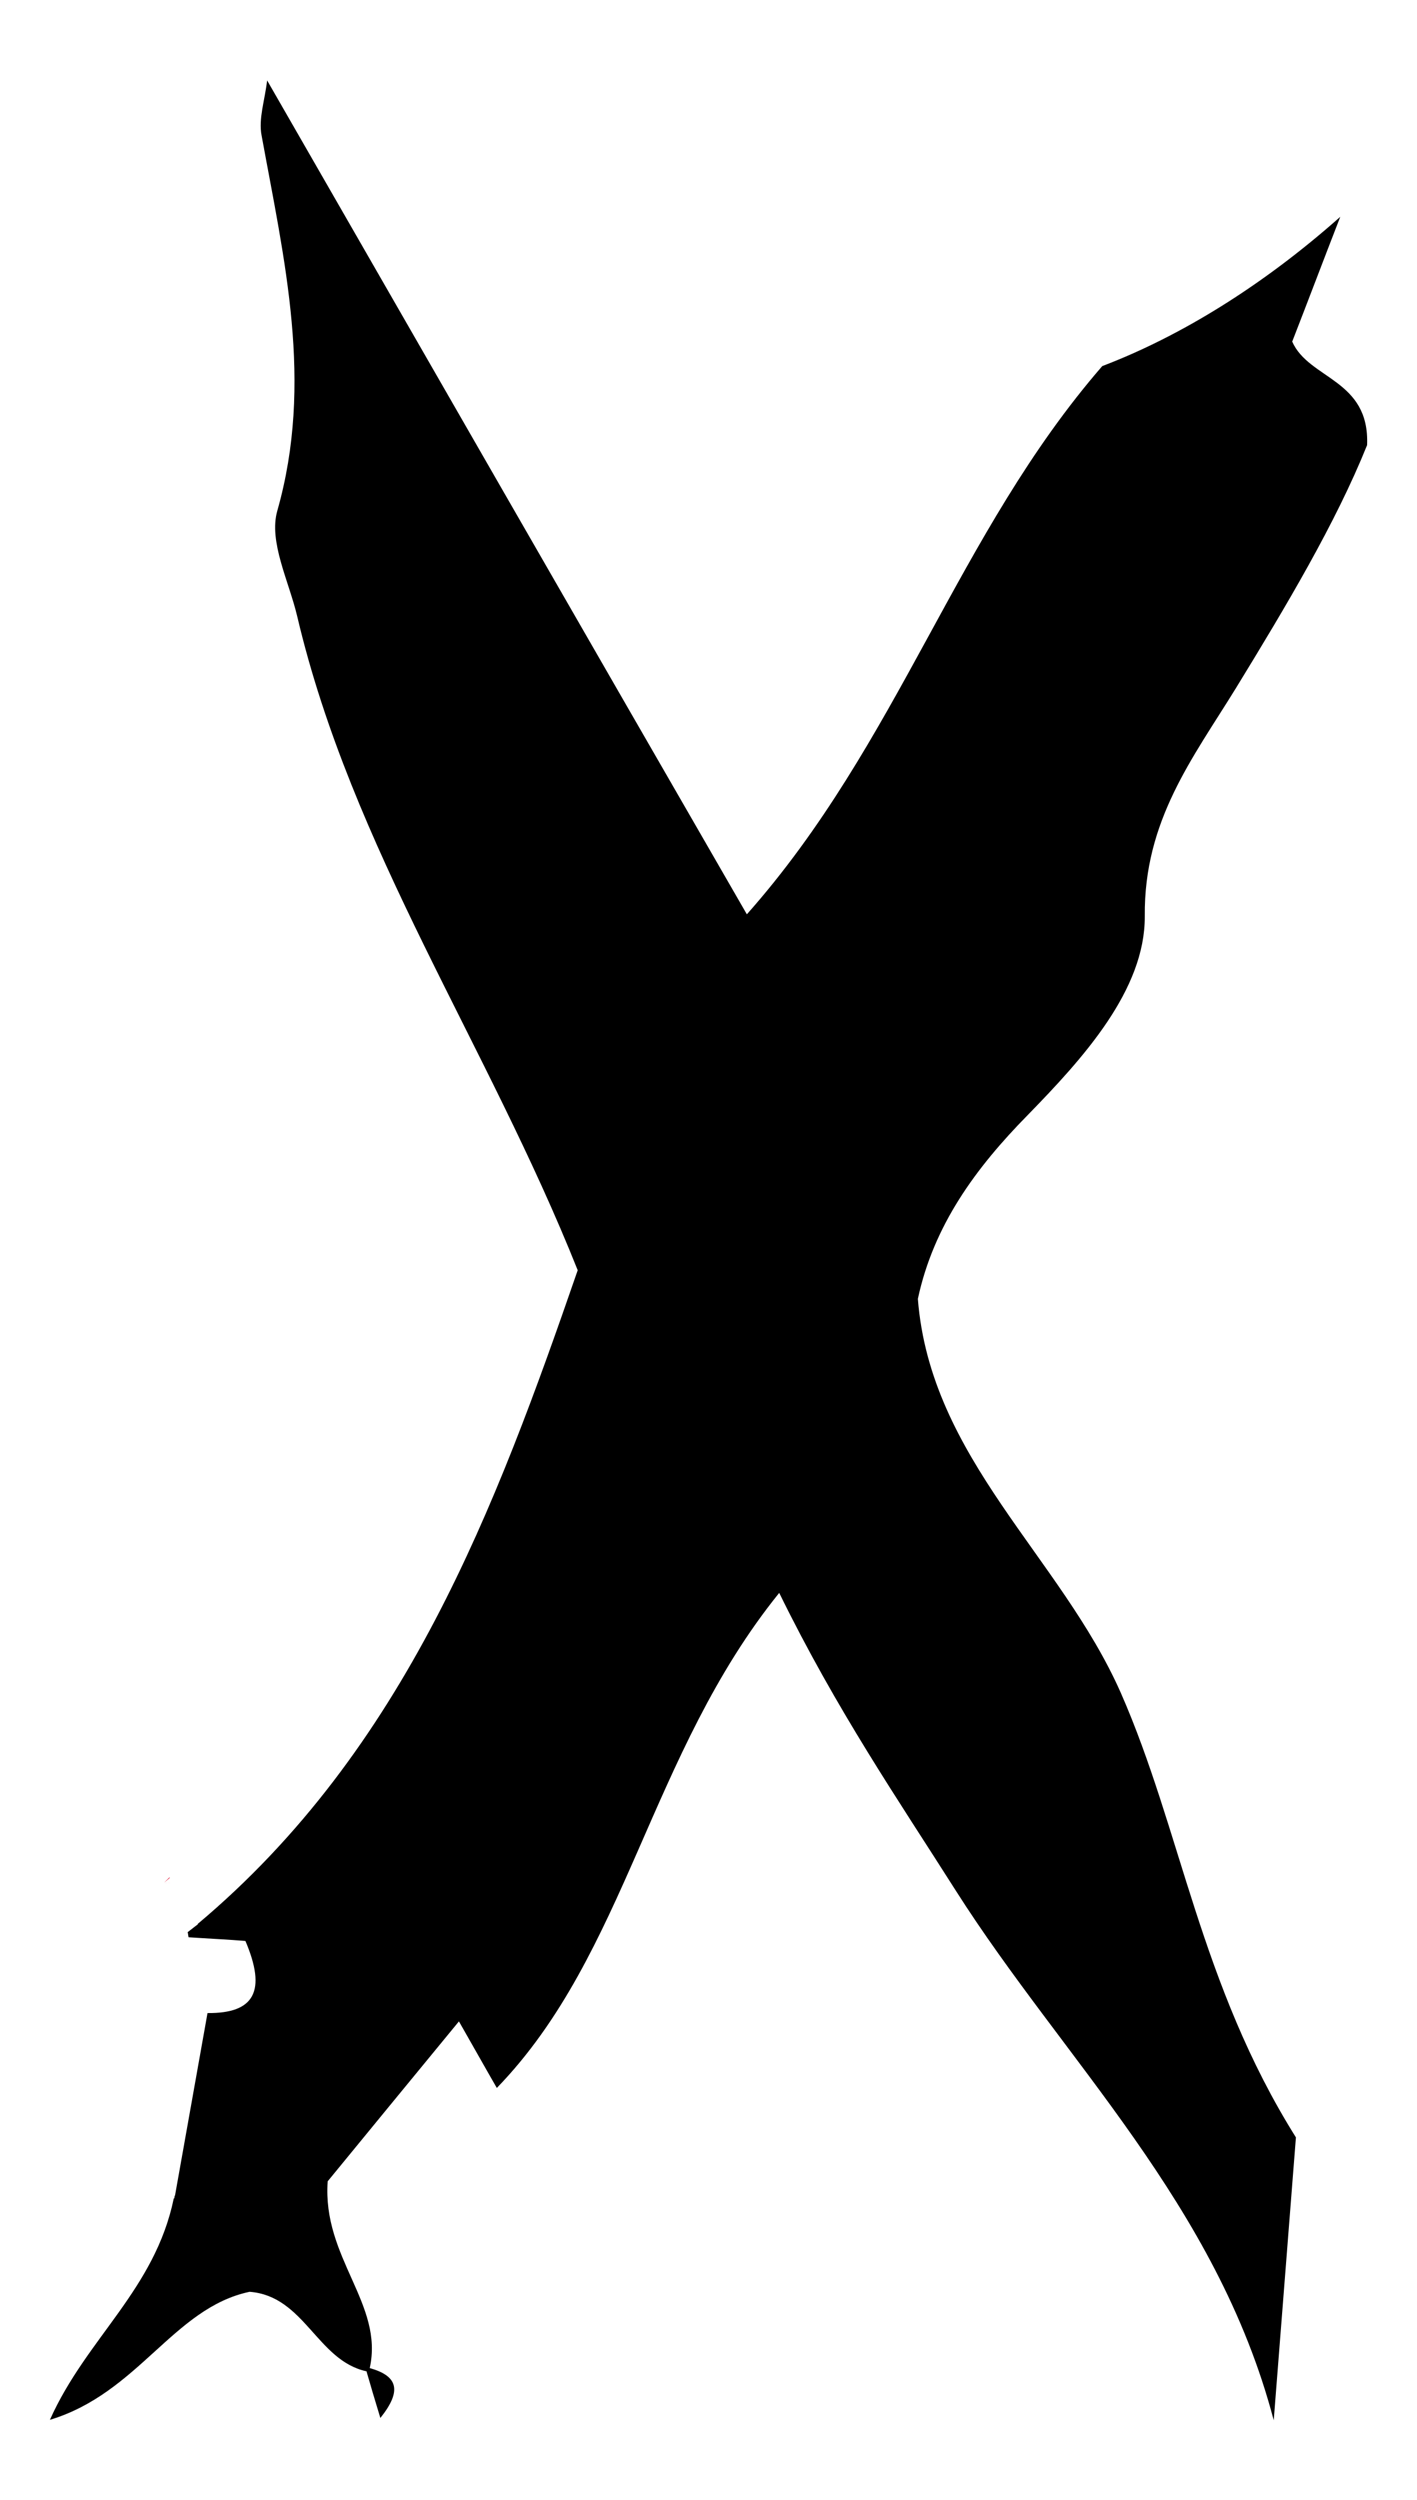 <?xml version="1.0" encoding="utf-8"?>
<!-- Generator: Adobe Illustrator 25.2.3, SVG Export Plug-In . SVG Version: 6.00 Build 0)  -->
<svg version="1.1" id="Layer_1" xmlns="http://www.w3.org/2000/svg" xmlns:xlink="http://www.w3.org/1999/xlink" x="0px" y="0px"
	 viewBox="0 0 30.66 54.09" style="enable-background:new 0 0 30.66 54.09;" xml:space="preserve">
<style type="text/css">
	.st0{fill:#E11D3F;}
</style>
<path class="st0" d="M3.69,40.74L3.69,40.74c-0.04,0-0.09-0.01-0.13-0.01L3.69,40.74z"/>
<path class="st0" d="M3.55,40.73l0.12-0.1c0-0.01,0-0.01,0-0.02L3.55,40.73z"/>
<g>
	<path d="M24.25,36.62c-1.3-2.94-4.12-5.07-4.39-8.52c0.34-1.59,1.25-2.83,2.37-3.97c1.2-1.23,2.55-2.71,2.54-4.31
		c-0.02-2.07,1.04-3.42,1.97-4.93c1.09-1.78,2.16-3.57,2.84-5.26c0.06-1.43-1.26-1.42-1.62-2.24c0.35-0.9,0.69-1.8,1.04-2.7
		c-1.69,1.5-3.47,2.59-5.15,3.23c-3.14,3.62-4.4,8.15-7.69,11.86C12.52,13.47,9.17,7.64,5.78,1.74C5.73,2.17,5.59,2.57,5.66,2.93
		C6.15,5.62,6.79,8.27,6,11.05c-0.19,0.67,0.25,1.52,0.43,2.28c1.18,5.02,4.12,9.26,6.07,14.15c-1.77,5.12-3.73,10.37-8.22,14.14
		l0,0.01L4.06,41.8c0.01,0.03,0.01,0.07,0.02,0.11c0.44,0.03,0.87,0.05,1.23,0.08c0.46,1.08,0.2,1.57-0.82,1.56l-0.7,3.93
		c0,0,0,0,0,0c0,0.01,0,0.02-0.01,0.02l-0.01,0.06l-0.01,0c-0.41,1.98-1.89,3.02-2.68,4.79c1.92-0.58,2.67-2.42,4.32-2.77
		c1.19,0.09,1.46,1.49,2.53,1.72c0.09,0.31,0.18,0.62,0.3,1.01C8.71,51.71,8.6,51.4,8,51.23c0.31-1.39-1.03-2.38-0.91-4.04
		c0.81-0.99,1.78-2.17,2.84-3.46c0.36,0.63,0.6,1.06,0.82,1.44c2.81-2.9,3.3-7.23,6.11-10.71c1.25,2.55,2.57,4.47,3.82,6.44
		c2.34,3.68,5.65,6.78,6.88,11.46l0.48-6.12C25.96,42.92,25.56,39.6,24.25,36.62z"/>
</g>
</svg>
